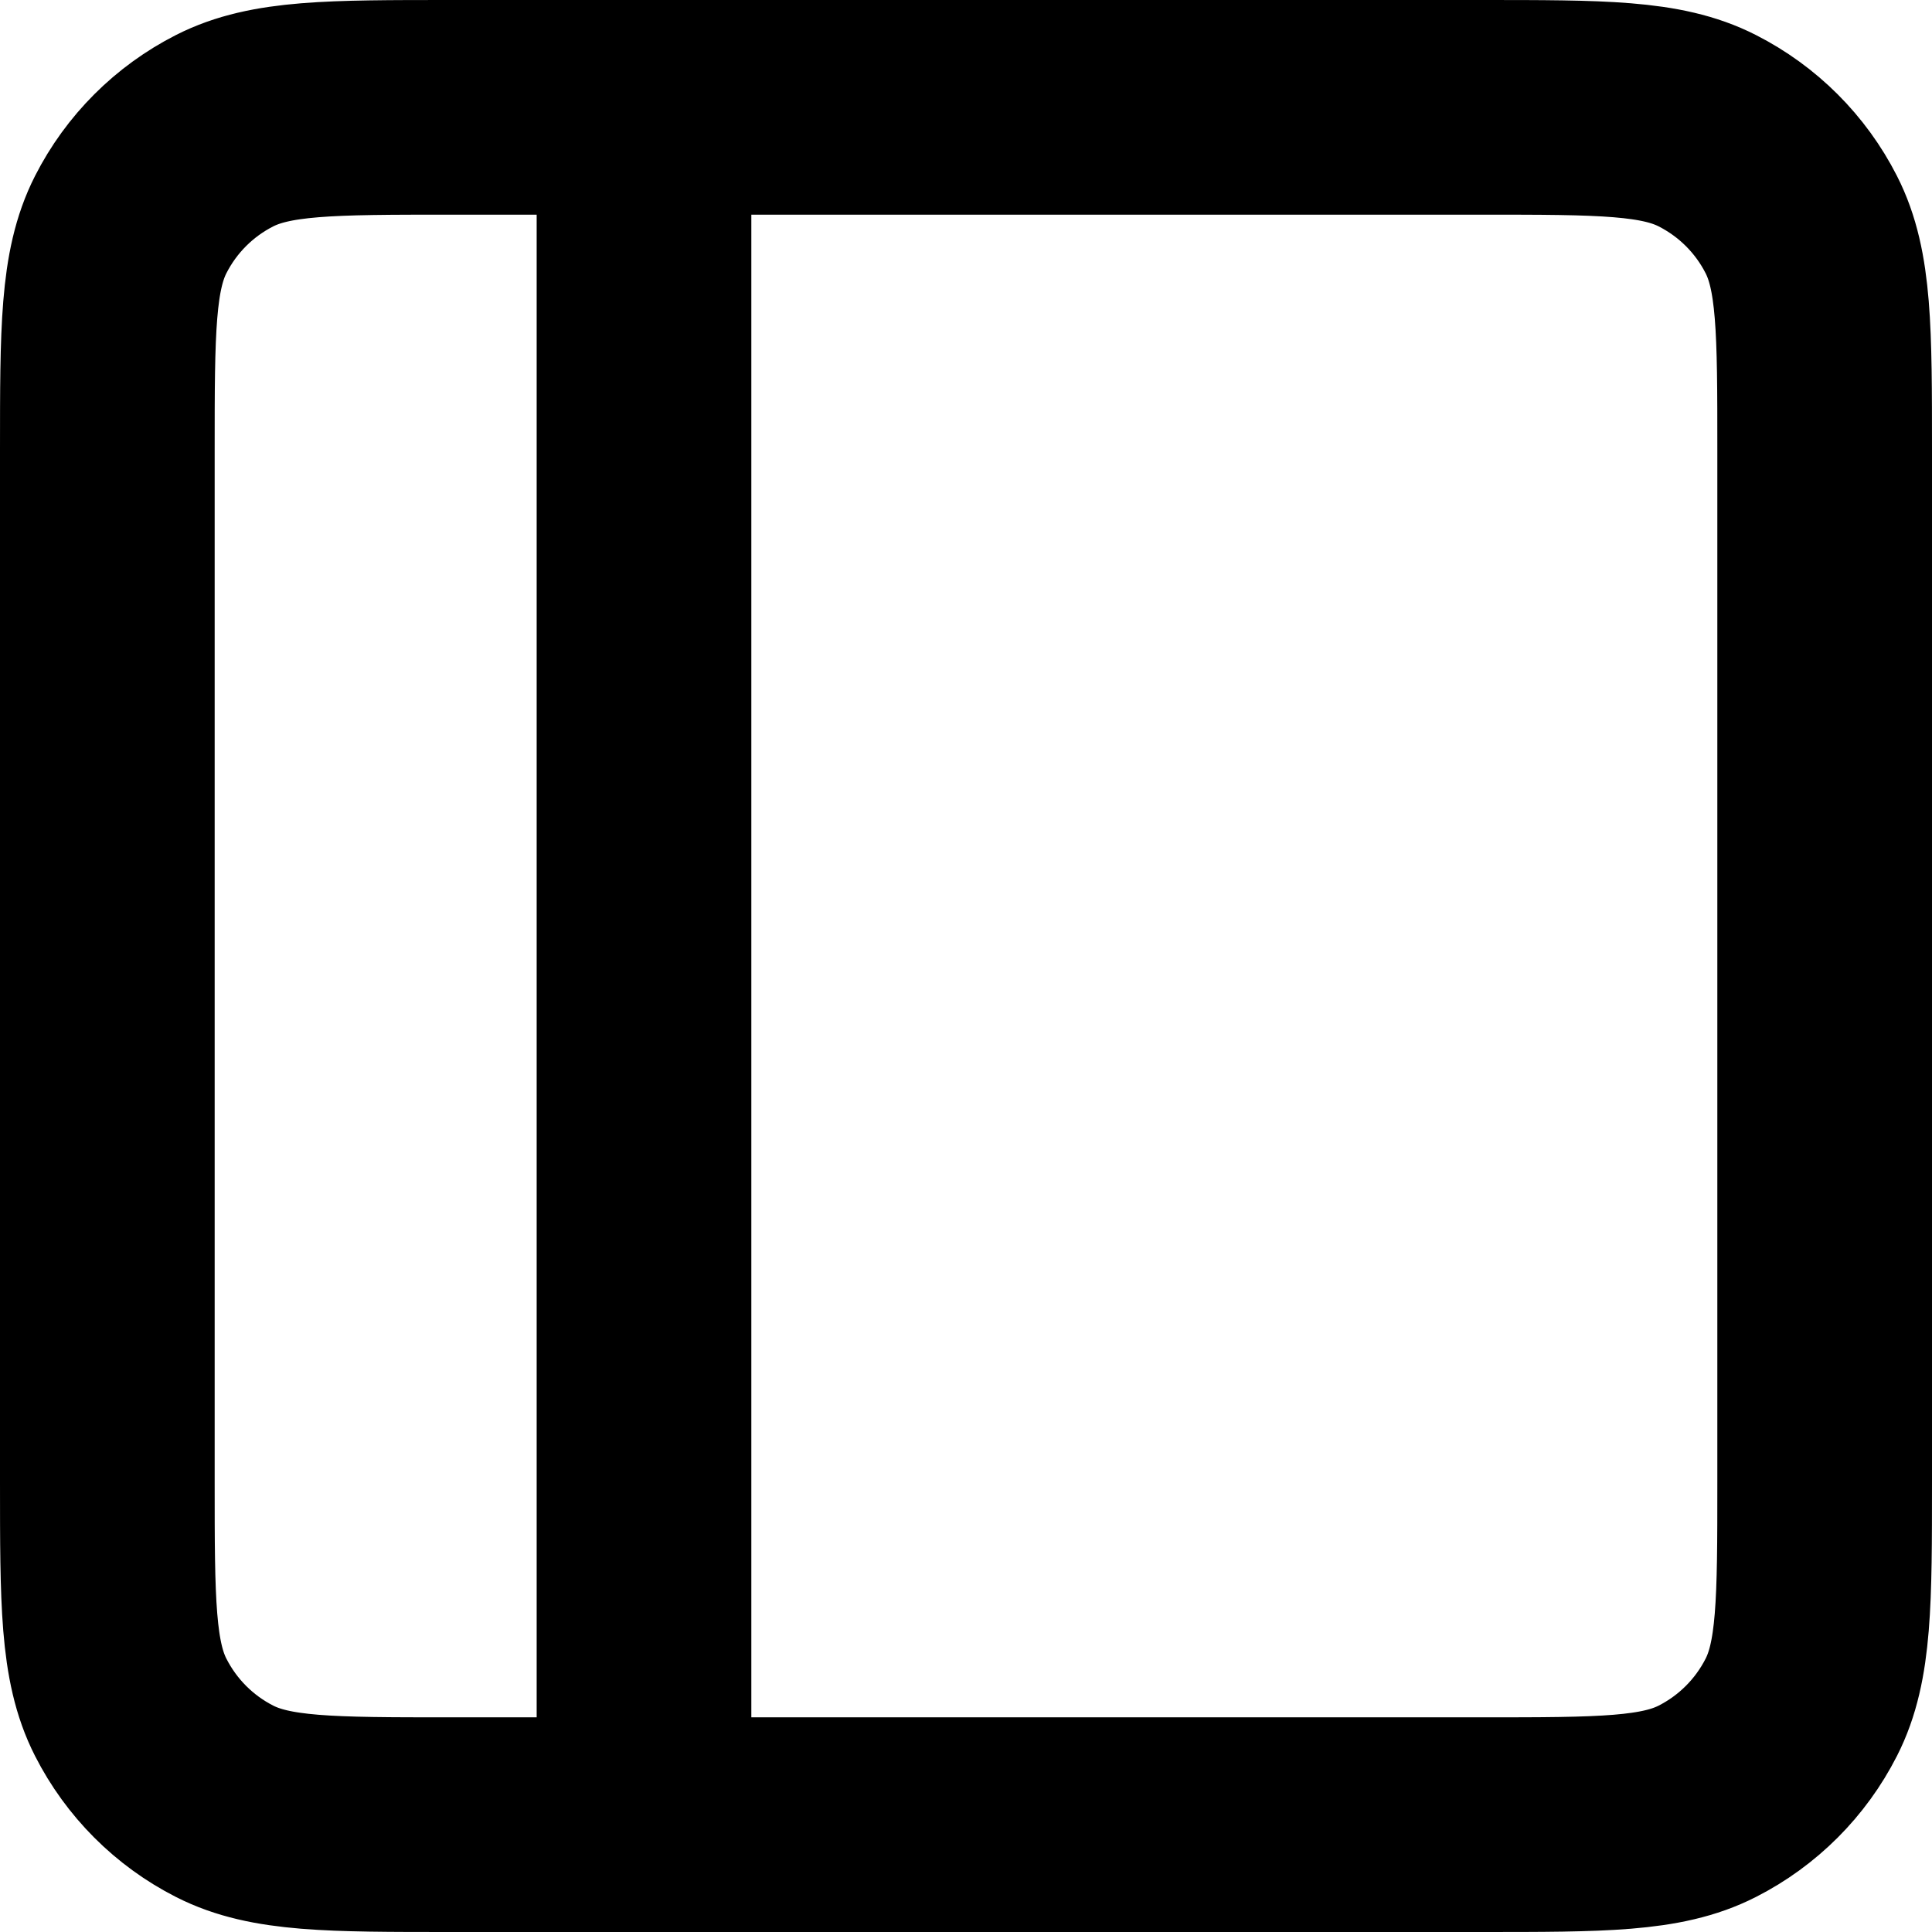 <svg width="18" height="18" viewBox="0 0 18 18" fill="none" xmlns="http://www.w3.org/2000/svg">
<path d="M6 17V1M6 17H13.803C14.921 17 15.48 17 15.907 16.782C16.284 16.59 16.59 16.284 16.782 15.907C17 15.48 17 14.921 17 13.803V4.197C17 3.079 17 2.519 16.782 2.092C16.59 1.715 16.284 1.41 15.907 1.218C15.48 1 14.92 1 13.8 1H6M6 17H4.197C3.079 17 2.519 17 2.092 16.782C1.715 16.59 1.41 16.284 1.218 15.907C1 15.48 1 14.92 1 13.8V4.2C1 3.08 1 2.52 1.218 2.092C1.41 1.715 1.715 1.41 2.092 1.218C2.52 1 3.08 1 4.2 1H6" stroke="black" stroke-width="2" stroke-linecap="round" stroke-linejoin="round"/>
</svg>
